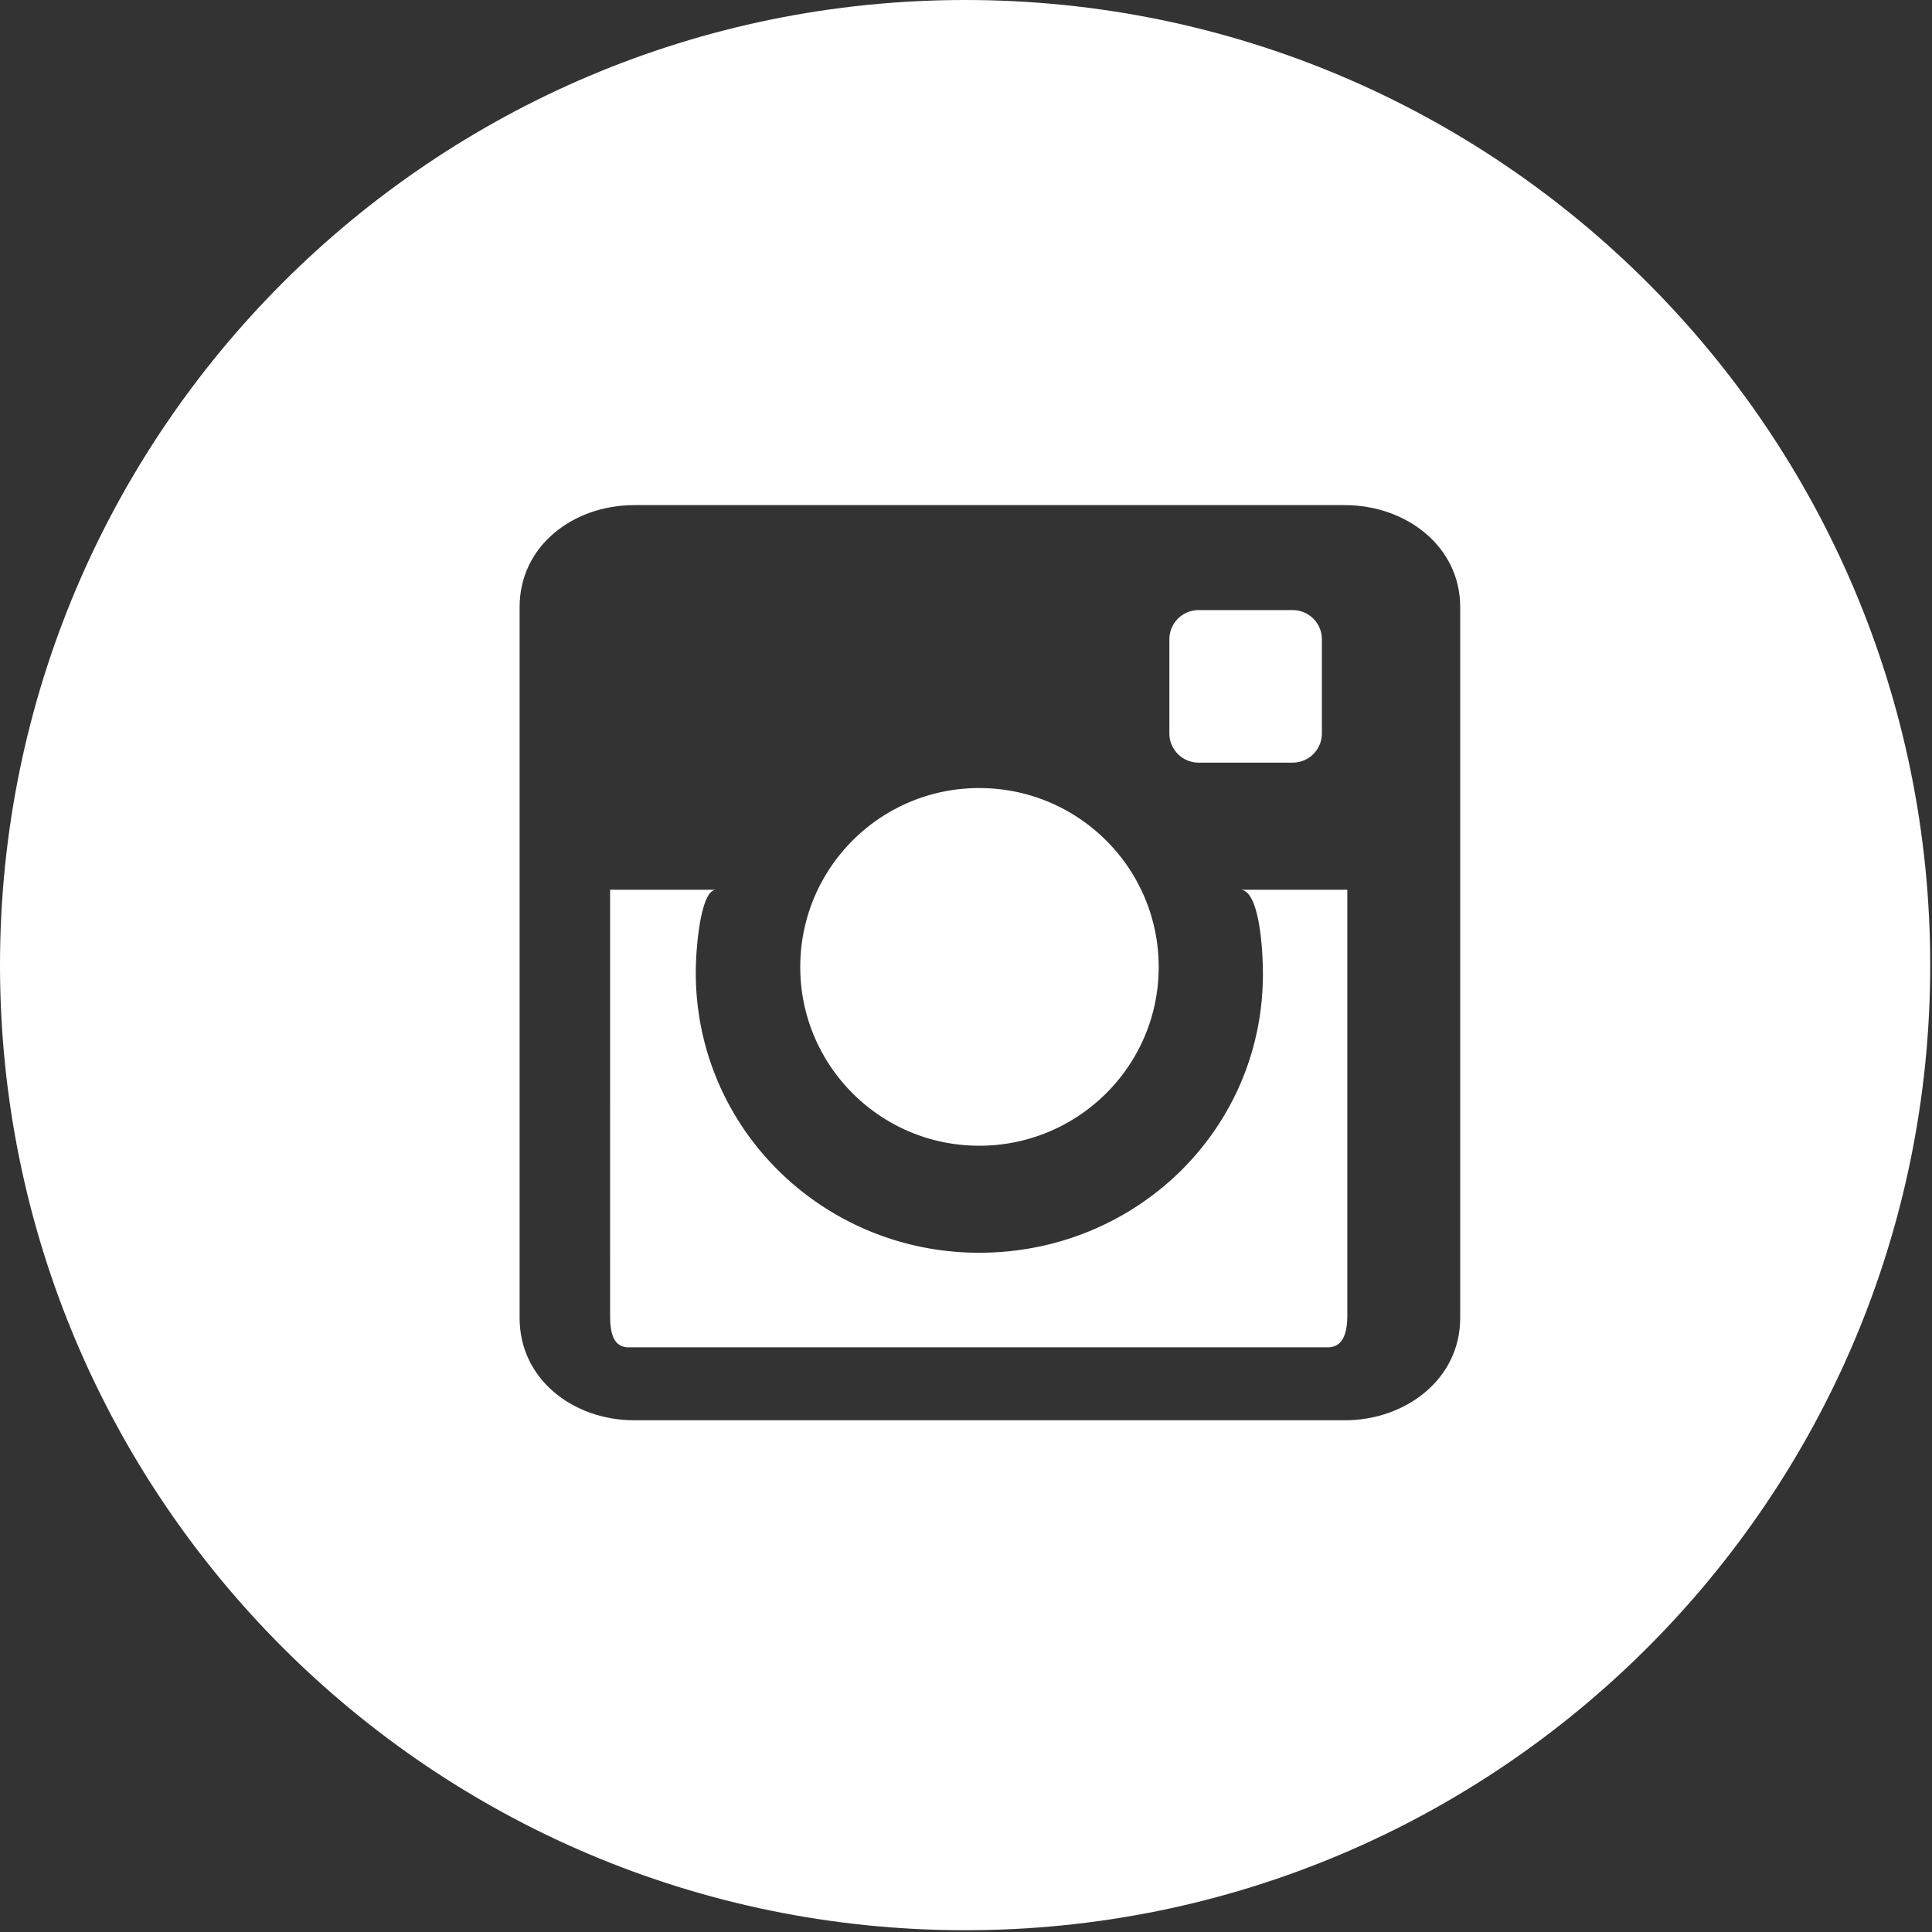 <svg width="76" height="76" viewBox="0 0 76 76" xmlns="http://www.w3.org/2000/svg"><rect x="0" y="0" width="76" height="76" fill="#333333" stroke="none"/><title>Instagram</title><g fill="#FFF" fill-rule="evenodd"><path d="M37.97 0C17 0 0 17 0 37.97c0 20.96 17 37.96 37.97 37.96 20.96 0 37.96-17 37.96-37.96C75.93 17 58.93 0 37.97 0zm19.47 51.85c0 2.4-2.14 4.02-4.54 4.02H24.95c-2.41 0-4.51-1.62-4.51-4.02V23.88c0-2.4 2.1-4.01 4.51-4.01H52.9c2.4 0 4.54 1.61 4.54 4.01v27.97z"/><path d="M31.48 38.04c0-3.89 3.15-7.04 7.04-7.04 3.9 0 7.06 3.15 7.06 7.04 0 3.88-3.16 7.03-7.06 7.03-3.89 0-7.04-3.15-7.04-7.03zM52 28.85A1.15 1.15 0 0 1 50.85 30h-3.7A1.15 1.15 0 0 1 46 28.85v-3.7c0-.635.515-1.15 1.15-1.15h3.7c.635 0 1.15.515 1.15 1.15v3.7zM48.79 35H53v16.74c0 .64-.14 1.26-.77 1.26h-27.5c-.63 0-.73-.62-.73-1.26V35h4.17c-.6 0-.8 2.24-.8 3.26 0 6.13 5.01 11.02 11.15 11.02 6.16 0 11.16-4.835 11.16-10.965 0-1.02-.15-3.315-.89-3.315z"/></g></svg>